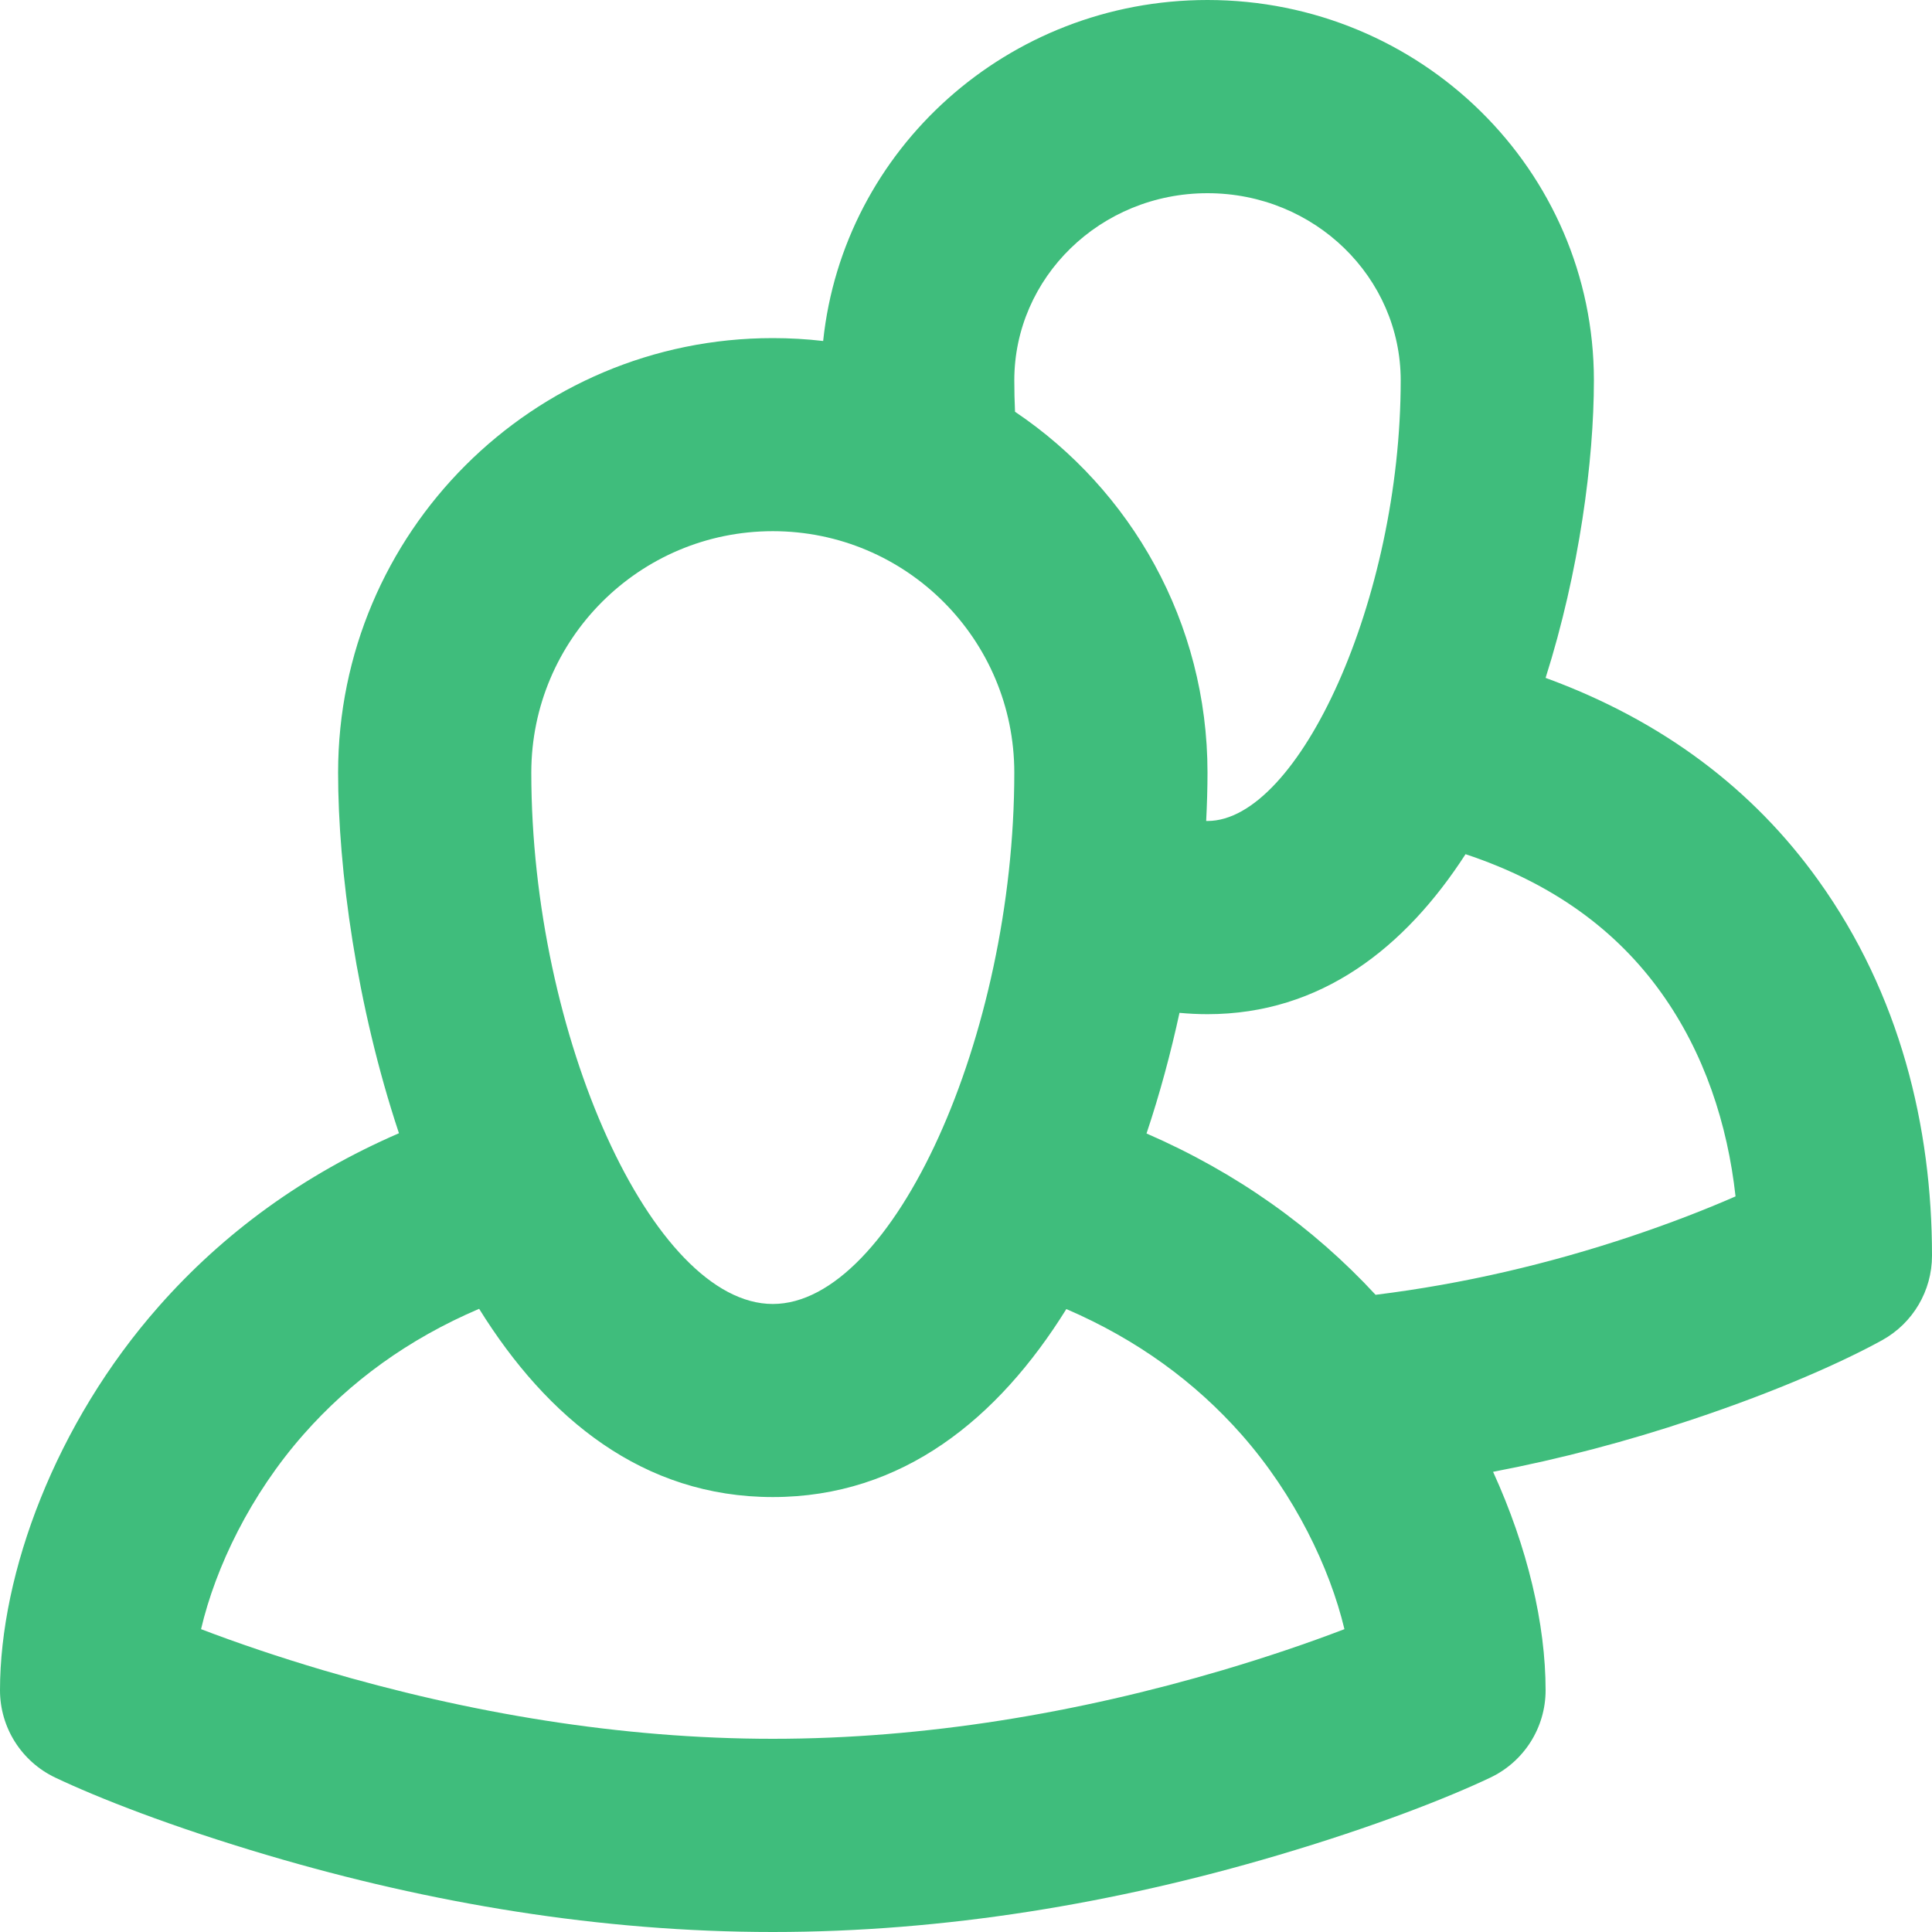 <?xml version="1.0" encoding="UTF-8"?>
<svg width="16px" height="16px" viewBox="0 0 16 16" version="1.1" xmlns="http://www.w3.org/2000/svg" xmlns:xlink="http://www.w3.org/1999/xlink">
    <!-- Generator: Sketch 52.3 (67297) - http://www.bohemiancoding.com/sketch -->
    <title>Combined Shape</title>
    <desc>Created with Sketch.</desc>
    <g id="Billing" stroke="none" stroke-width="1" fill="none" fill-rule="evenodd">
        <g id="Billing-in-dropdown" transform="translate(-865, -265)" fill="#3FBD7C">
            <g id="Group-6" transform="translate(832, 48)">
                <path d="M43,217 C44.767,217 46.2,218.41 46.2,220.15 C46.2,220.812 46.08,221.73 45.8,222.614 C46.767,222.967 47.519,223.536 48.059,224.291 C48.736,225.235 49,226.333 49,227.399 C49,227.69 48.842,227.958 48.587,228.099 C48.275,228.271 47.735,228.516 47.011,228.757 C46.479,228.935 45.929,229.081 45.365,229.189 C45.651,229.815 45.8,230.452 45.8,230.998 C45.8,231.307 45.622,231.588 45.343,231.721 C44.991,231.888 44.383,232.128 43.577,232.366 C42.238,232.762 40.826,233 39.4,233 C37.974,233 36.562,232.762 35.223,232.366 C34.417,232.128 33.809,231.888 33.457,231.721 C33.178,231.588 33,231.307 33,230.998 C33,230.028 33.46,228.788 34.315,227.819 C34.85,227.212 35.514,226.727 36.304,226.385 C35.951,225.324 35.8,224.198 35.8,223.399 C35.8,221.411 37.412,219.8 39.4,219.8 C39.541,219.8 39.68,219.808 39.817,219.824 C39.983,218.237 41.345,217 43,217 Z M42.495,226.387 C43.24,226.711 43.873,227.162 44.392,227.723 C45.12,227.633 45.828,227.466 46.505,227.24 C46.824,227.133 47.115,227.021 47.373,226.908 C47.307,226.309 47.114,225.719 46.758,225.222 C46.39,224.707 45.862,224.315 45.137,224.074 C44.637,224.848 43.94,225.399 43,225.399 C42.921,225.399 42.844,225.395 42.768,225.388 C42.696,225.719 42.606,226.056 42.495,226.387 Z M43,223.799 C43.755,223.799 44.6,221.963 44.6,220.15 C44.6,219.299 43.889,218.6 43,218.6 C42.111,218.6 41.4,219.299 41.4,220.15 C41.4,220.236 41.402,220.323 41.406,220.41 C42.367,221.056 43,222.154 43,223.399 C43,223.525 42.996,223.659 42.989,223.799 C42.992,223.799 42.996,223.799 43,223.799 Z M35.515,228.878 C35.076,229.375 34.786,229.976 34.665,230.492 C34.969,230.608 35.308,230.723 35.676,230.832 C36.878,231.187 38.142,231.4 39.4,231.4 C40.658,231.4 41.922,231.187 43.124,230.832 C43.492,230.723 43.831,230.608 44.134,230.492 C44.012,229.981 43.722,229.381 43.285,228.884 C42.9,228.447 42.418,228.094 41.831,227.841 C41.267,228.748 40.474,229.398 39.4,229.398 C38.325,229.398 37.532,228.747 36.968,227.839 C36.38,228.09 35.899,228.442 35.515,228.878 Z M39.4,227.799 C40.395,227.799 41.4,225.58 41.4,223.399 C41.4,222.295 40.505,221.399 39.4,221.399 C38.295,221.399 37.4,222.295 37.4,223.399 C37.4,225.58 38.405,227.799 39.4,227.799 Z" id="Combined-Shape"></path>
            </g>
        </g>
    </g>
</svg>